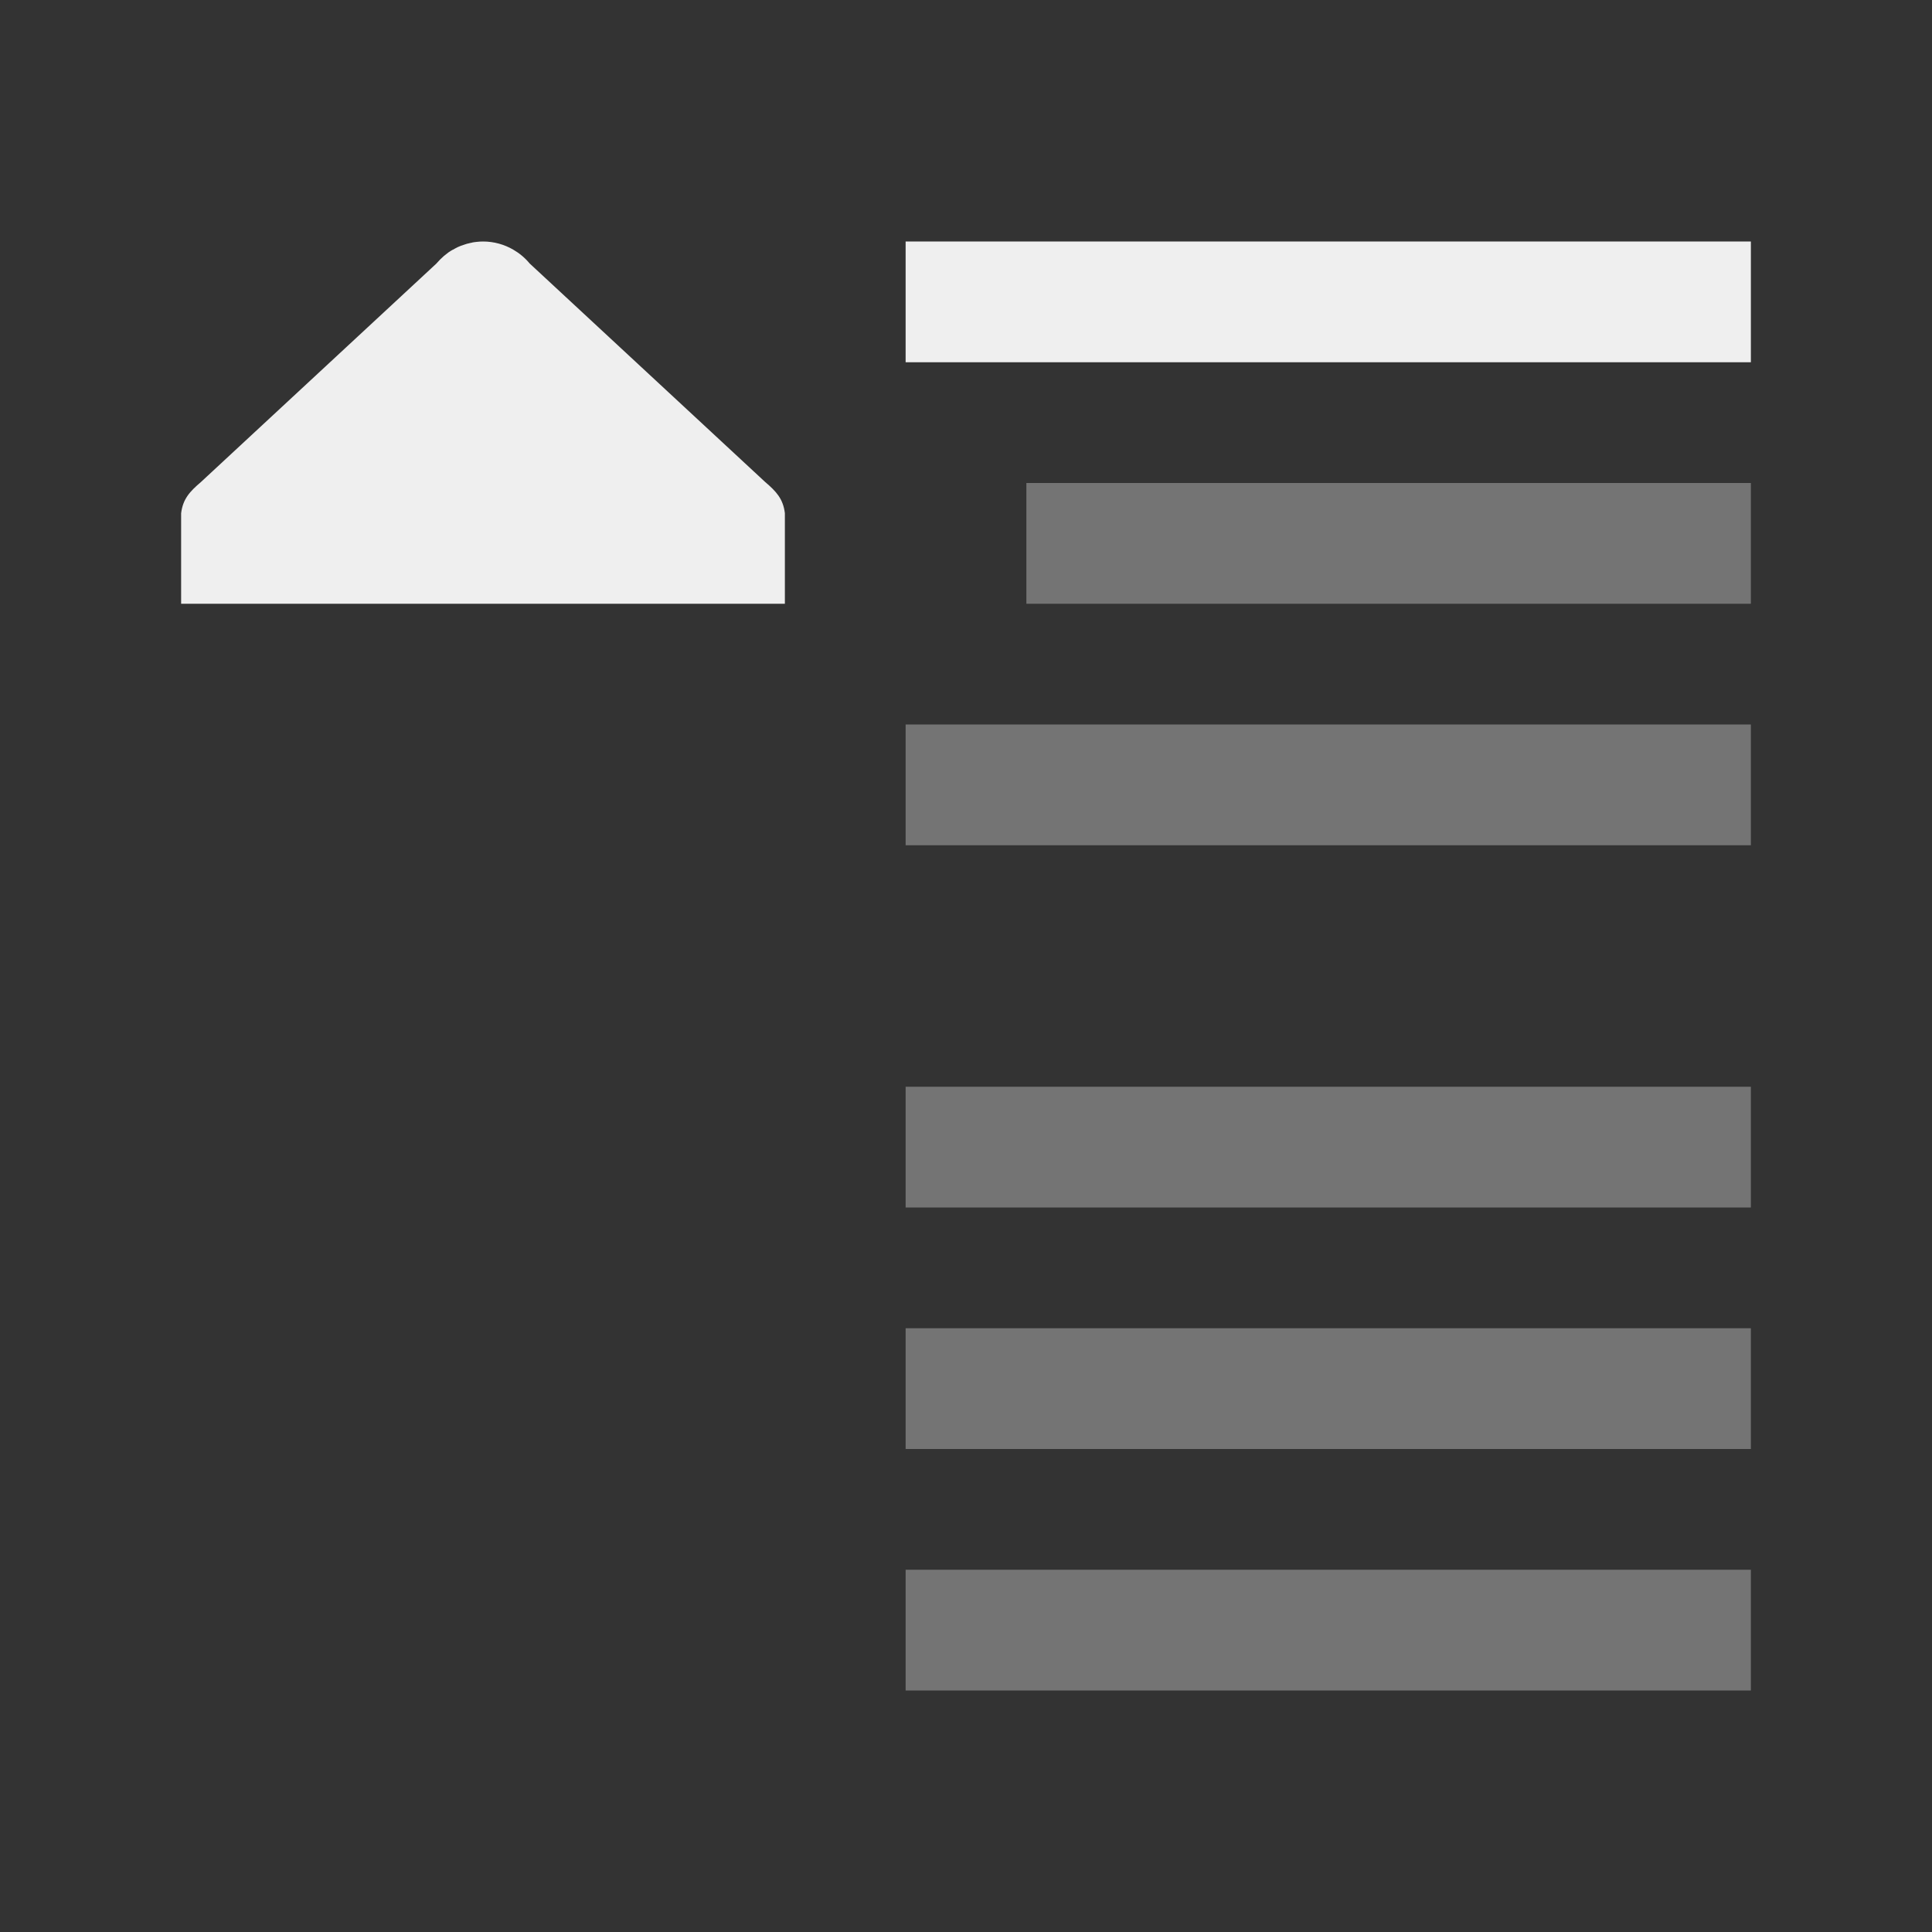 <svg height="32" viewBox="0 0 32 32" width="32" xmlns="http://www.w3.org/2000/svg"><rect x="0" y="0" width="32" height="32" fill="#333333" stroke="none"/><g fill="#efefef"><g transform="translate(7)"><path d="m8 4v2h14v-2z"/><path d="m17 8v2h12v-2zm-2 4v2h14v-2zm0 6v2h14v-2zm0 4v2h14v-2zm0 4v2h14v-2z" opacity=".35" transform="translate(-7)"/></g><path d="m3 10h10v-1.5c-.029-.239-.145-.362-.328-.518l-3.896-3.615-.002-.002-.002-.002c-.077-.093-.169-.169-.271-.228-.15-.087-.322-.135-.5-.135-.034 0-.068.002-.102.006-.025.003-.05.005-.074.01-.001.001-.003.001-.004.002-.024.004-.047.01-.07.016-.004.001-.008.001-.012.002-.016.005-.033.01-.049.016-.02.006-.041.014-.061.021-.014.005-.029.011-.043.018-.004.002-.008.004-.012.006-.023.011-.046.024-.068.037-.003.002-.007.002-.01.004-.023.013-.045.026-.066.041-.003.002-.005.004-.008.006-.021.015-.042.032-.062.049-.003.002-.005.004-.008.006-.021.018-.041.037-.061.057l-.004.004c-.02.021-.04.042-.059.064-.001.001-.001.001-.002.002-.001.001-.001.001-.002.002l-3.896 3.615c-.183.156-.299.279-.328.518z"/></g></svg>
